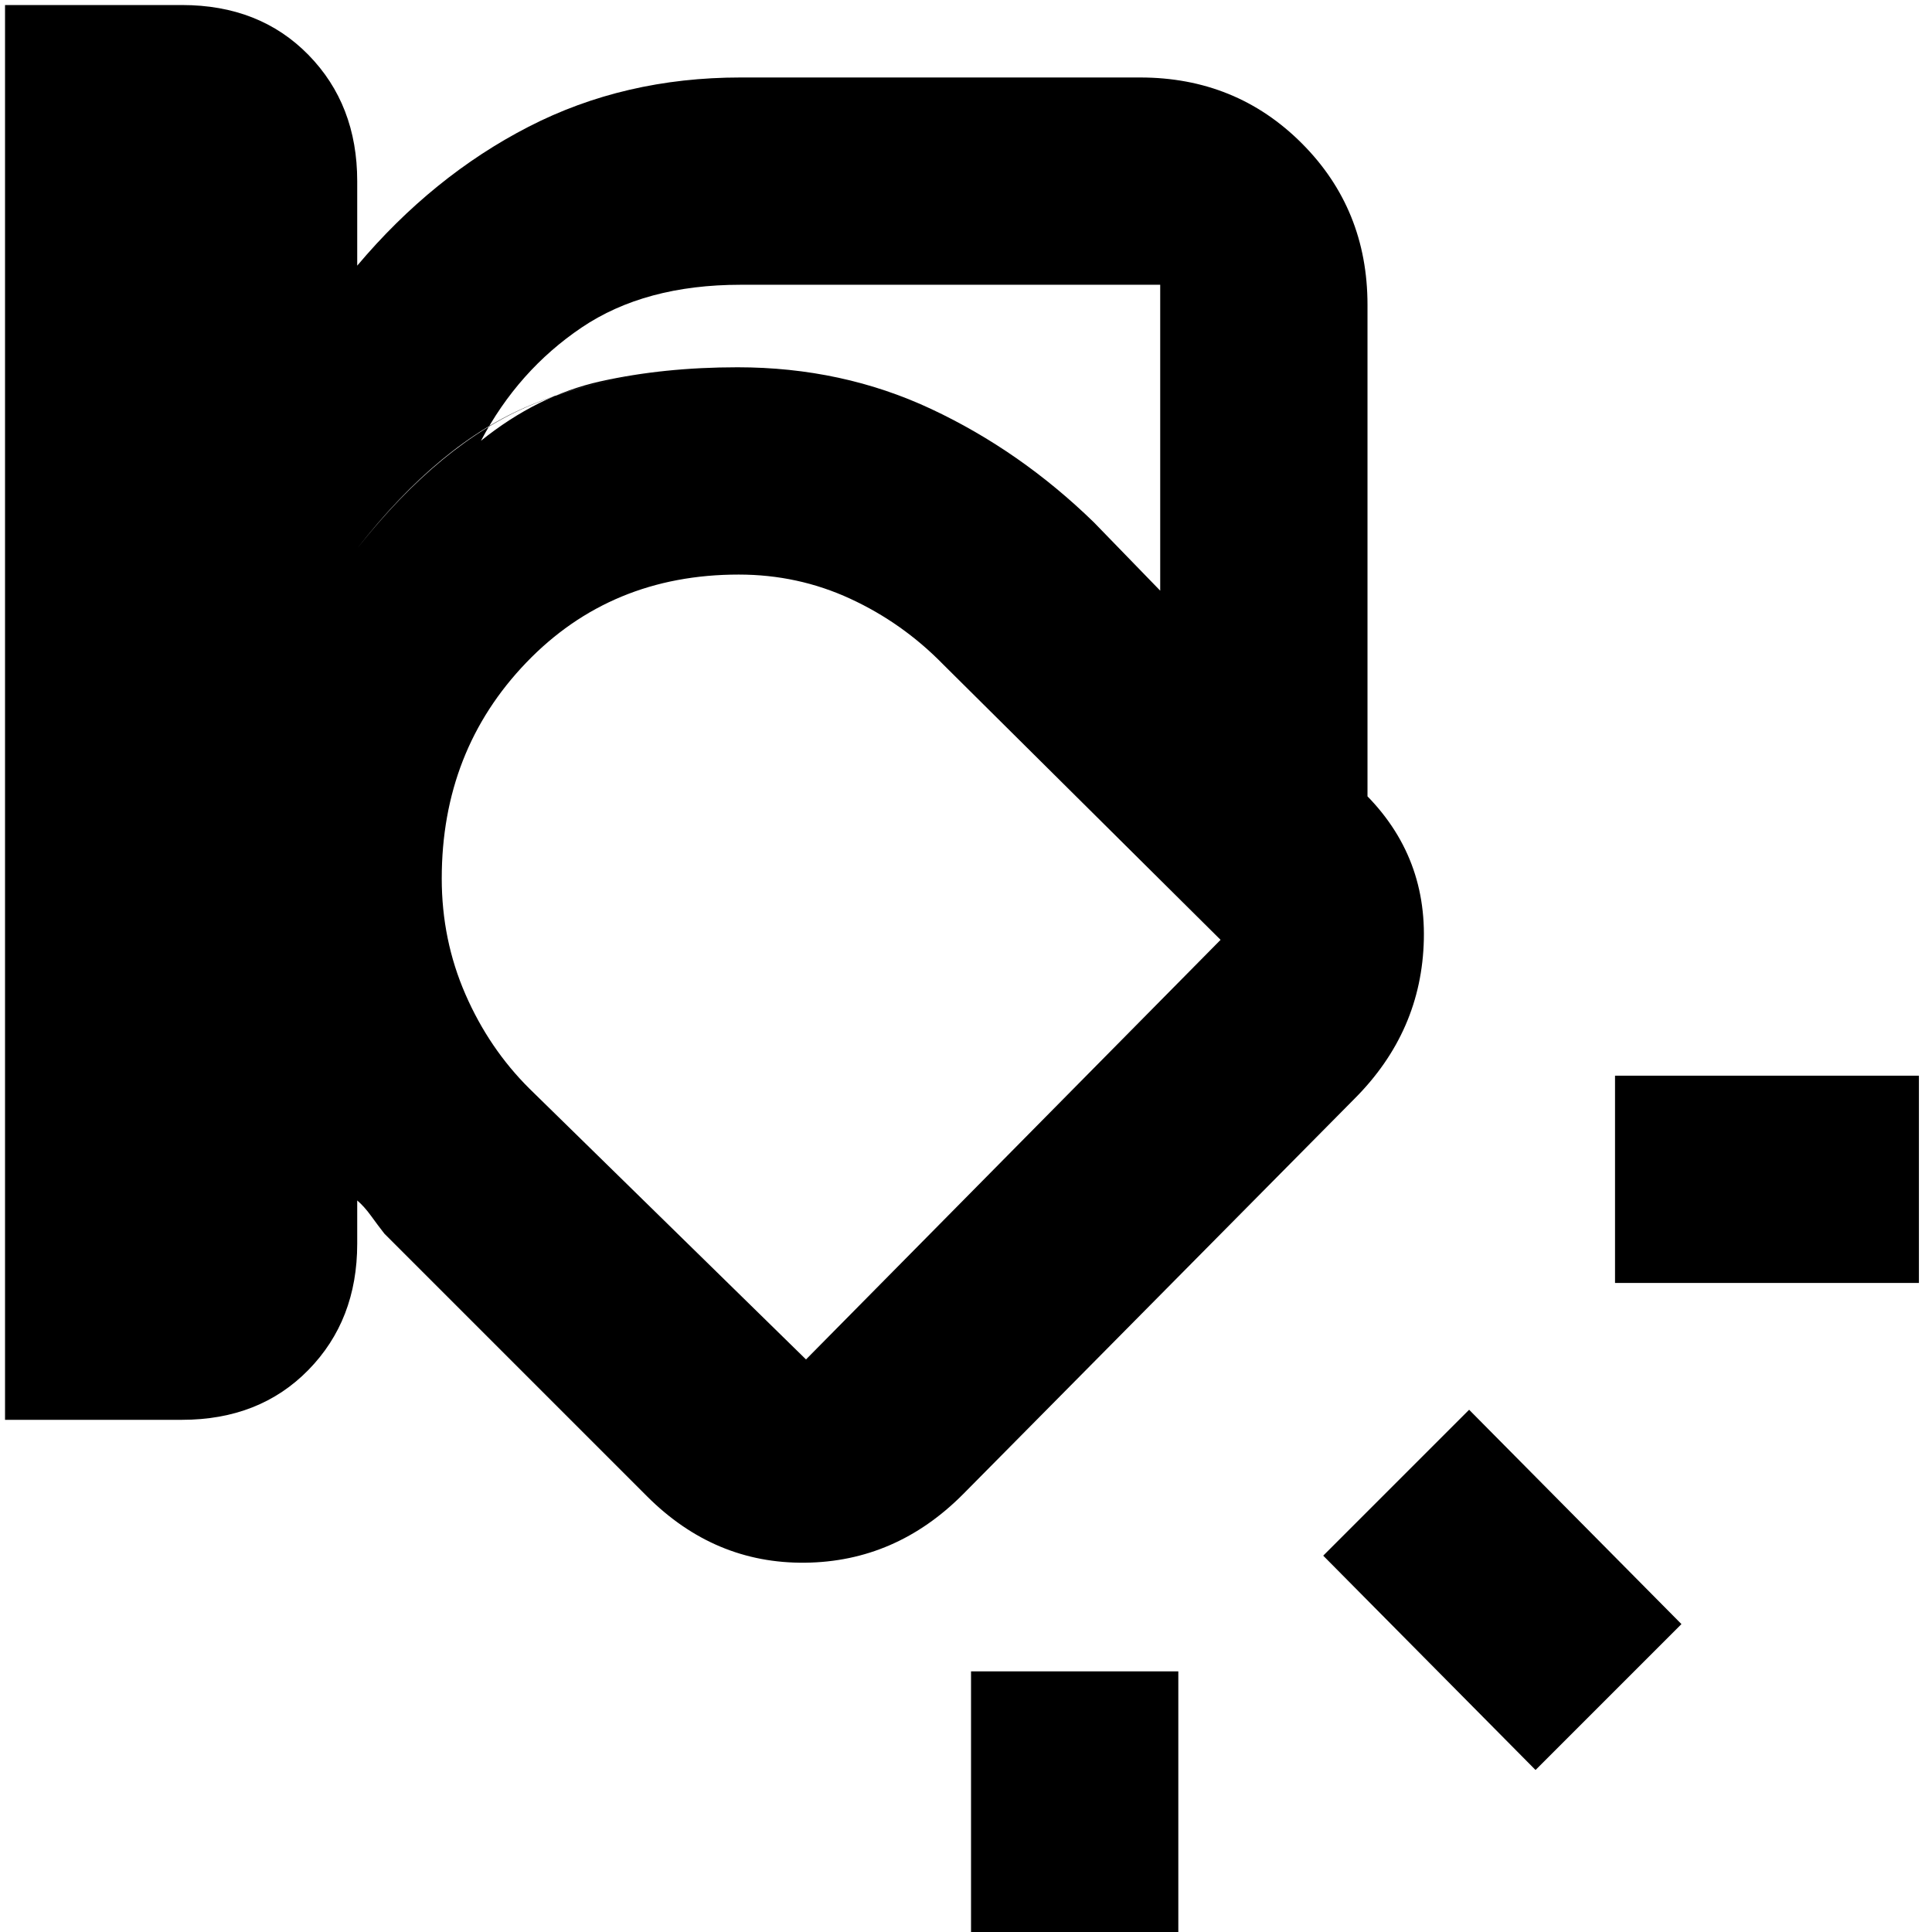 <svg xmlns="http://www.w3.org/2000/svg" height="20" viewBox="0 -960 960 960" width="20"><path d="m679.5-563.5-136-137Q507-736 462.75-756.75T366.5-777.5q-57.48 0-102.74 18.75T177.5-687.5q41.5-52.5 86.51-71.25 45.01-18.75 102.49-18.75 52 0 96.25 20.75t80.75 56.25l136 137Zm-677 309v-703h87.93q38.57 0 62.82 24.77Q177.5-907.97 177.5-870v42q37.5-44.5 85.11-69 47.6-24.5 105.33-24.5H566.5q47.64 0 80.32 32.68 32.68 32.68 32.68 80.32v245l-6.5-7q35.5 31.48 34.5 77.24-1 45.76-34.5 79.26L478.5-217.5q-33.36 33.5-78.43 34-45.07.5-78.57-33L191-347q-3.25-4.17-6.62-8.83-3.38-4.67-6.88-7.67v21.5q0 37.97-24.27 62.73-24.26 24.77-62.82 24.77H2.5Zm365.5-564q-47.5 0-79 21.25T239-741q28-22.5 59.33-29.5 31.32-7 68.17-7 52 0 96.25 20.75t80.75 56.25l33 34v-152H368ZM219.5-523.46q0 30.48 11.75 57.47t31.82 46.92L400.5-284.5l206-208.5-137.86-136.86q-20.14-20.62-46.14-32.63-26-12.01-55.44-12.01-63.56 0-105.56 43.74t-42 107.3Zm734 200.96h-151v-103h151v103ZM763-80.5 657.5-187l72.5-72.5L835.5-153 763-80.5Zm-280.5 102v-151h103v151h-103Zm-70-510Z"/></svg>